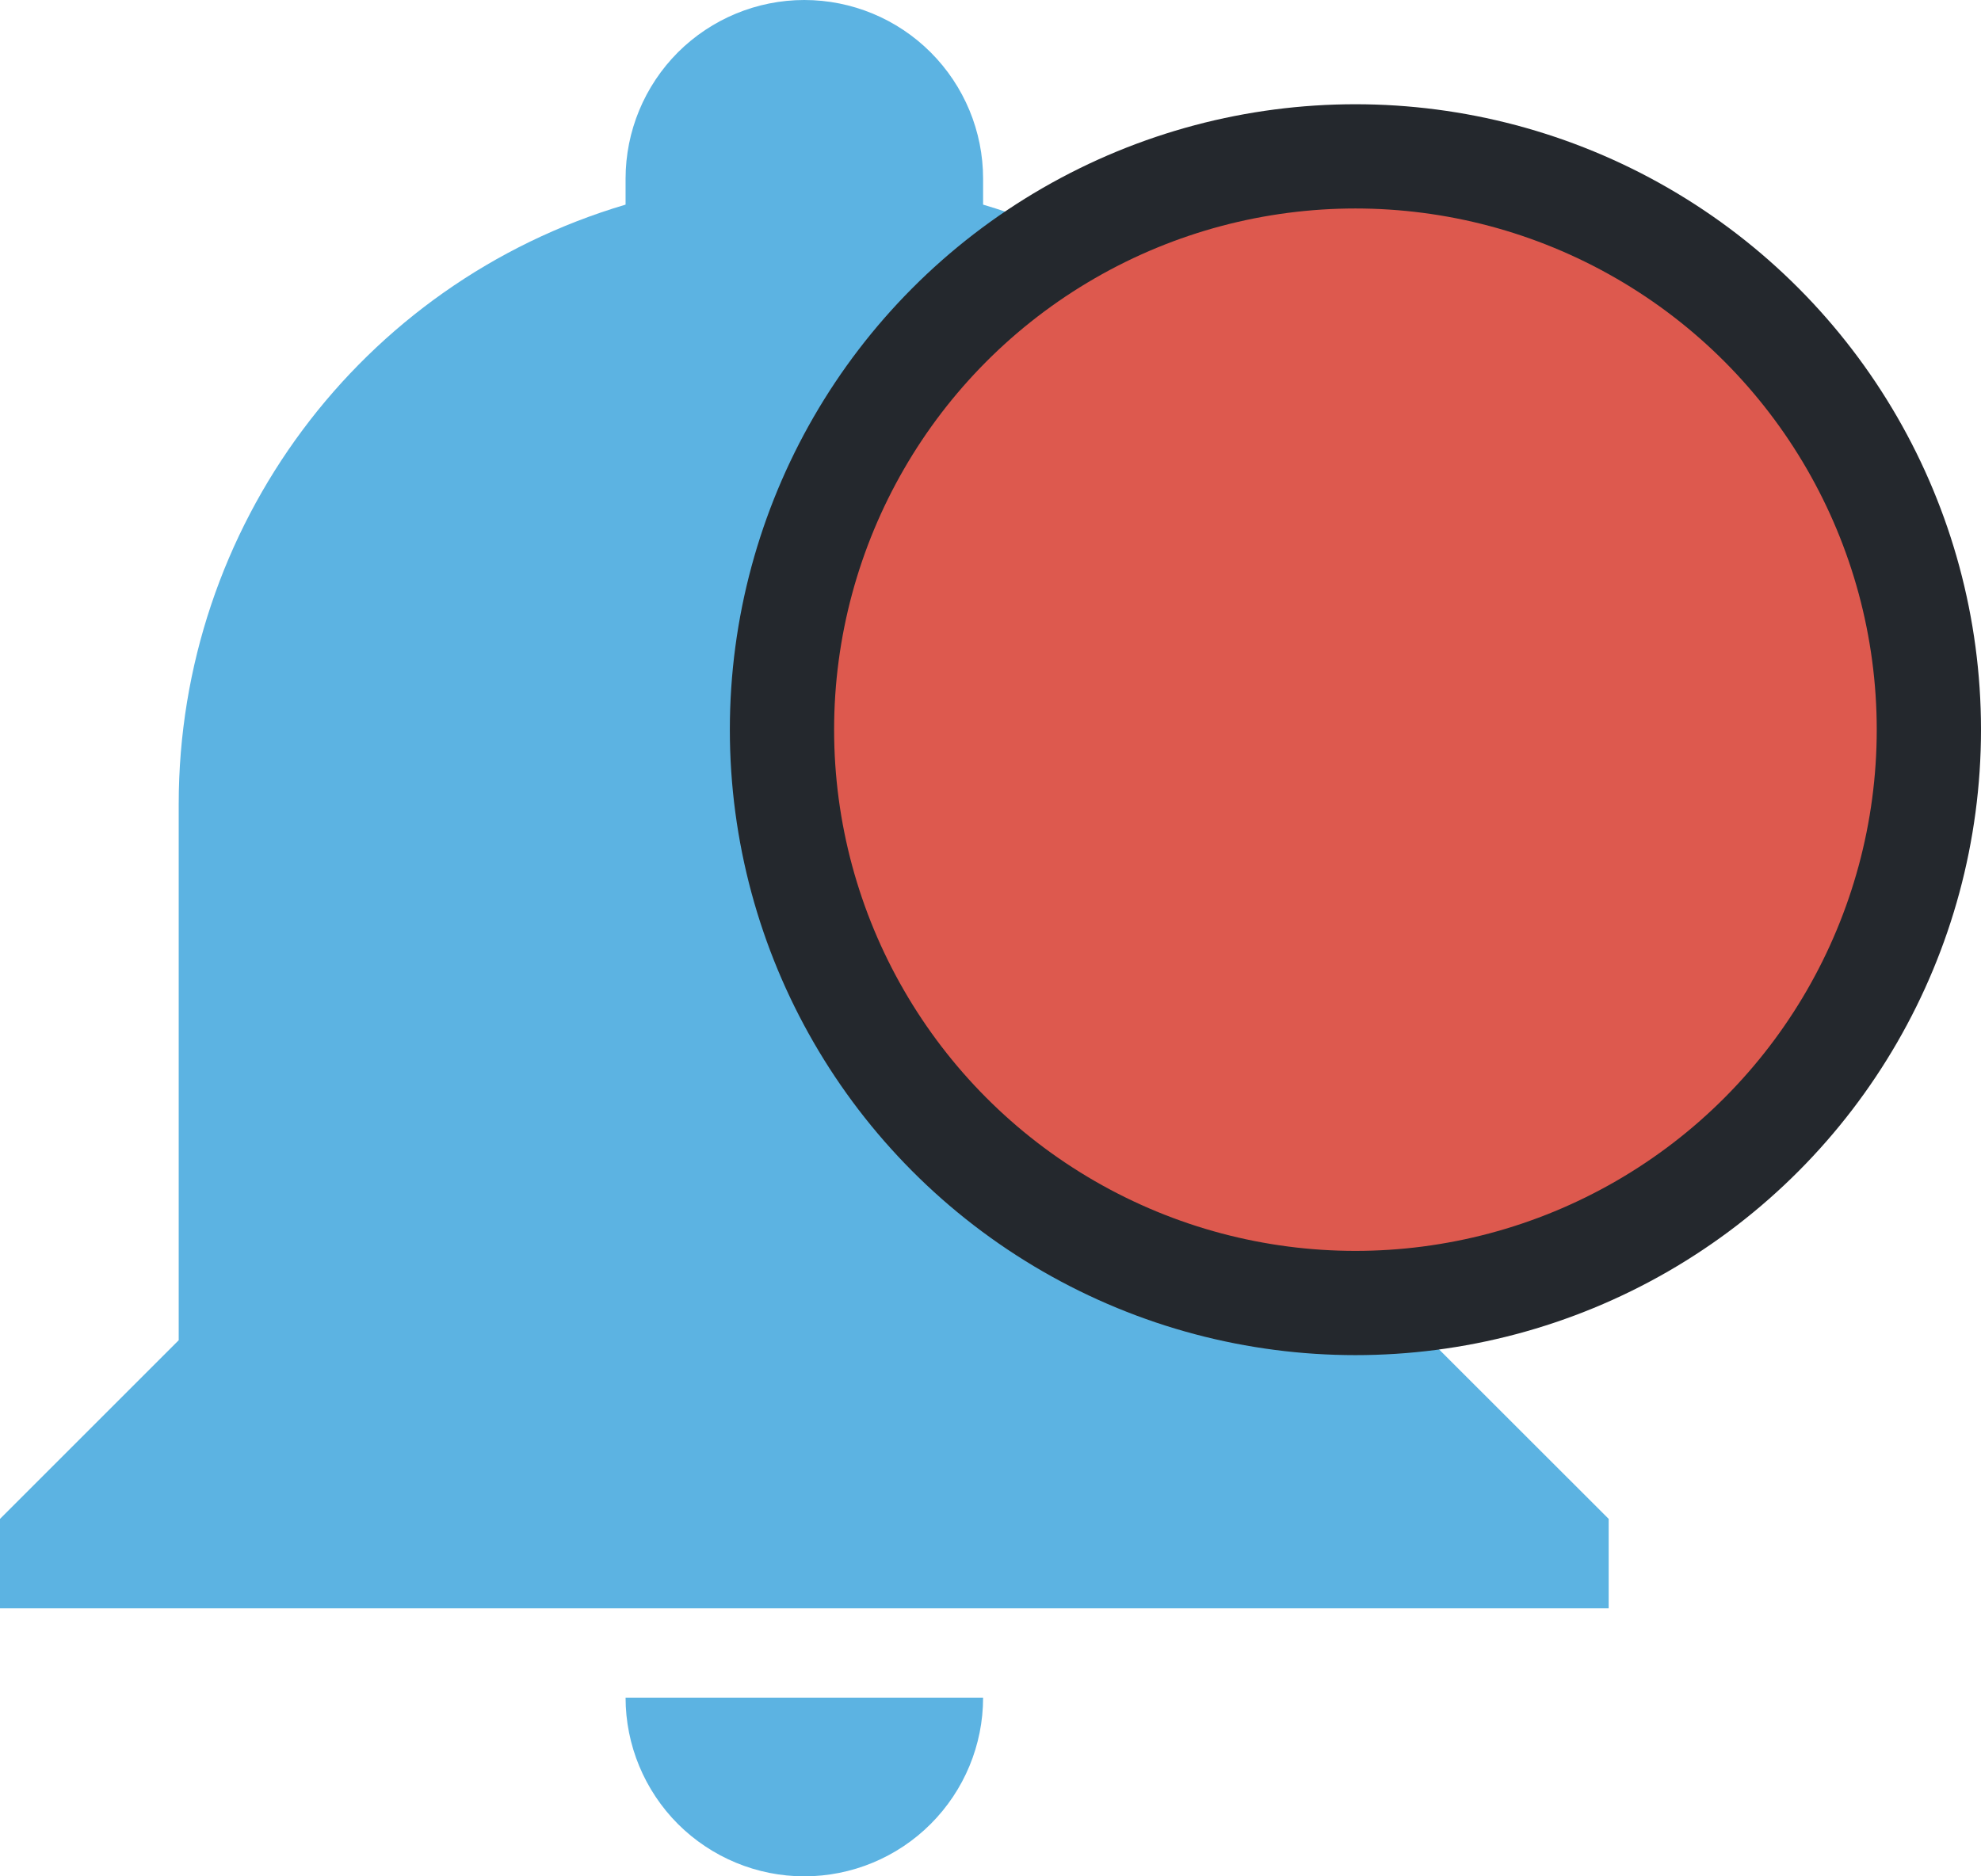 <svg width="19" height="18" viewBox="0 0 19 18" fill="none" xmlns="http://www.w3.org/2000/svg">
<path d="M15.429 14.571V15.429H0V14.571L1.714 12.857V7.714C1.714 5.057 3.454 2.717 6 1.963C6 1.877 6 1.8 6 1.714C6 1.26 6.181 0.824 6.502 0.502C6.824 0.181 7.26 0 7.714 0C8.169 0 8.605 0.181 8.926 0.502C9.248 0.824 9.429 1.26 9.429 1.714C9.429 1.8 9.429 1.877 9.429 1.963C11.974 2.717 13.714 5.057 13.714 7.714V12.857L15.429 14.571ZM9.429 16.286C9.429 16.74 9.248 17.176 8.926 17.498C8.605 17.819 8.169 18 7.714 18C7.26 18 6.824 17.819 6.502 17.498C6.181 17.176 6 16.74 6 16.286" fill="#5CB3E2"/>
<circle cx="13" cy="7" r="5.5" fill="#DD594E" stroke="#24282D"/>
</svg>
